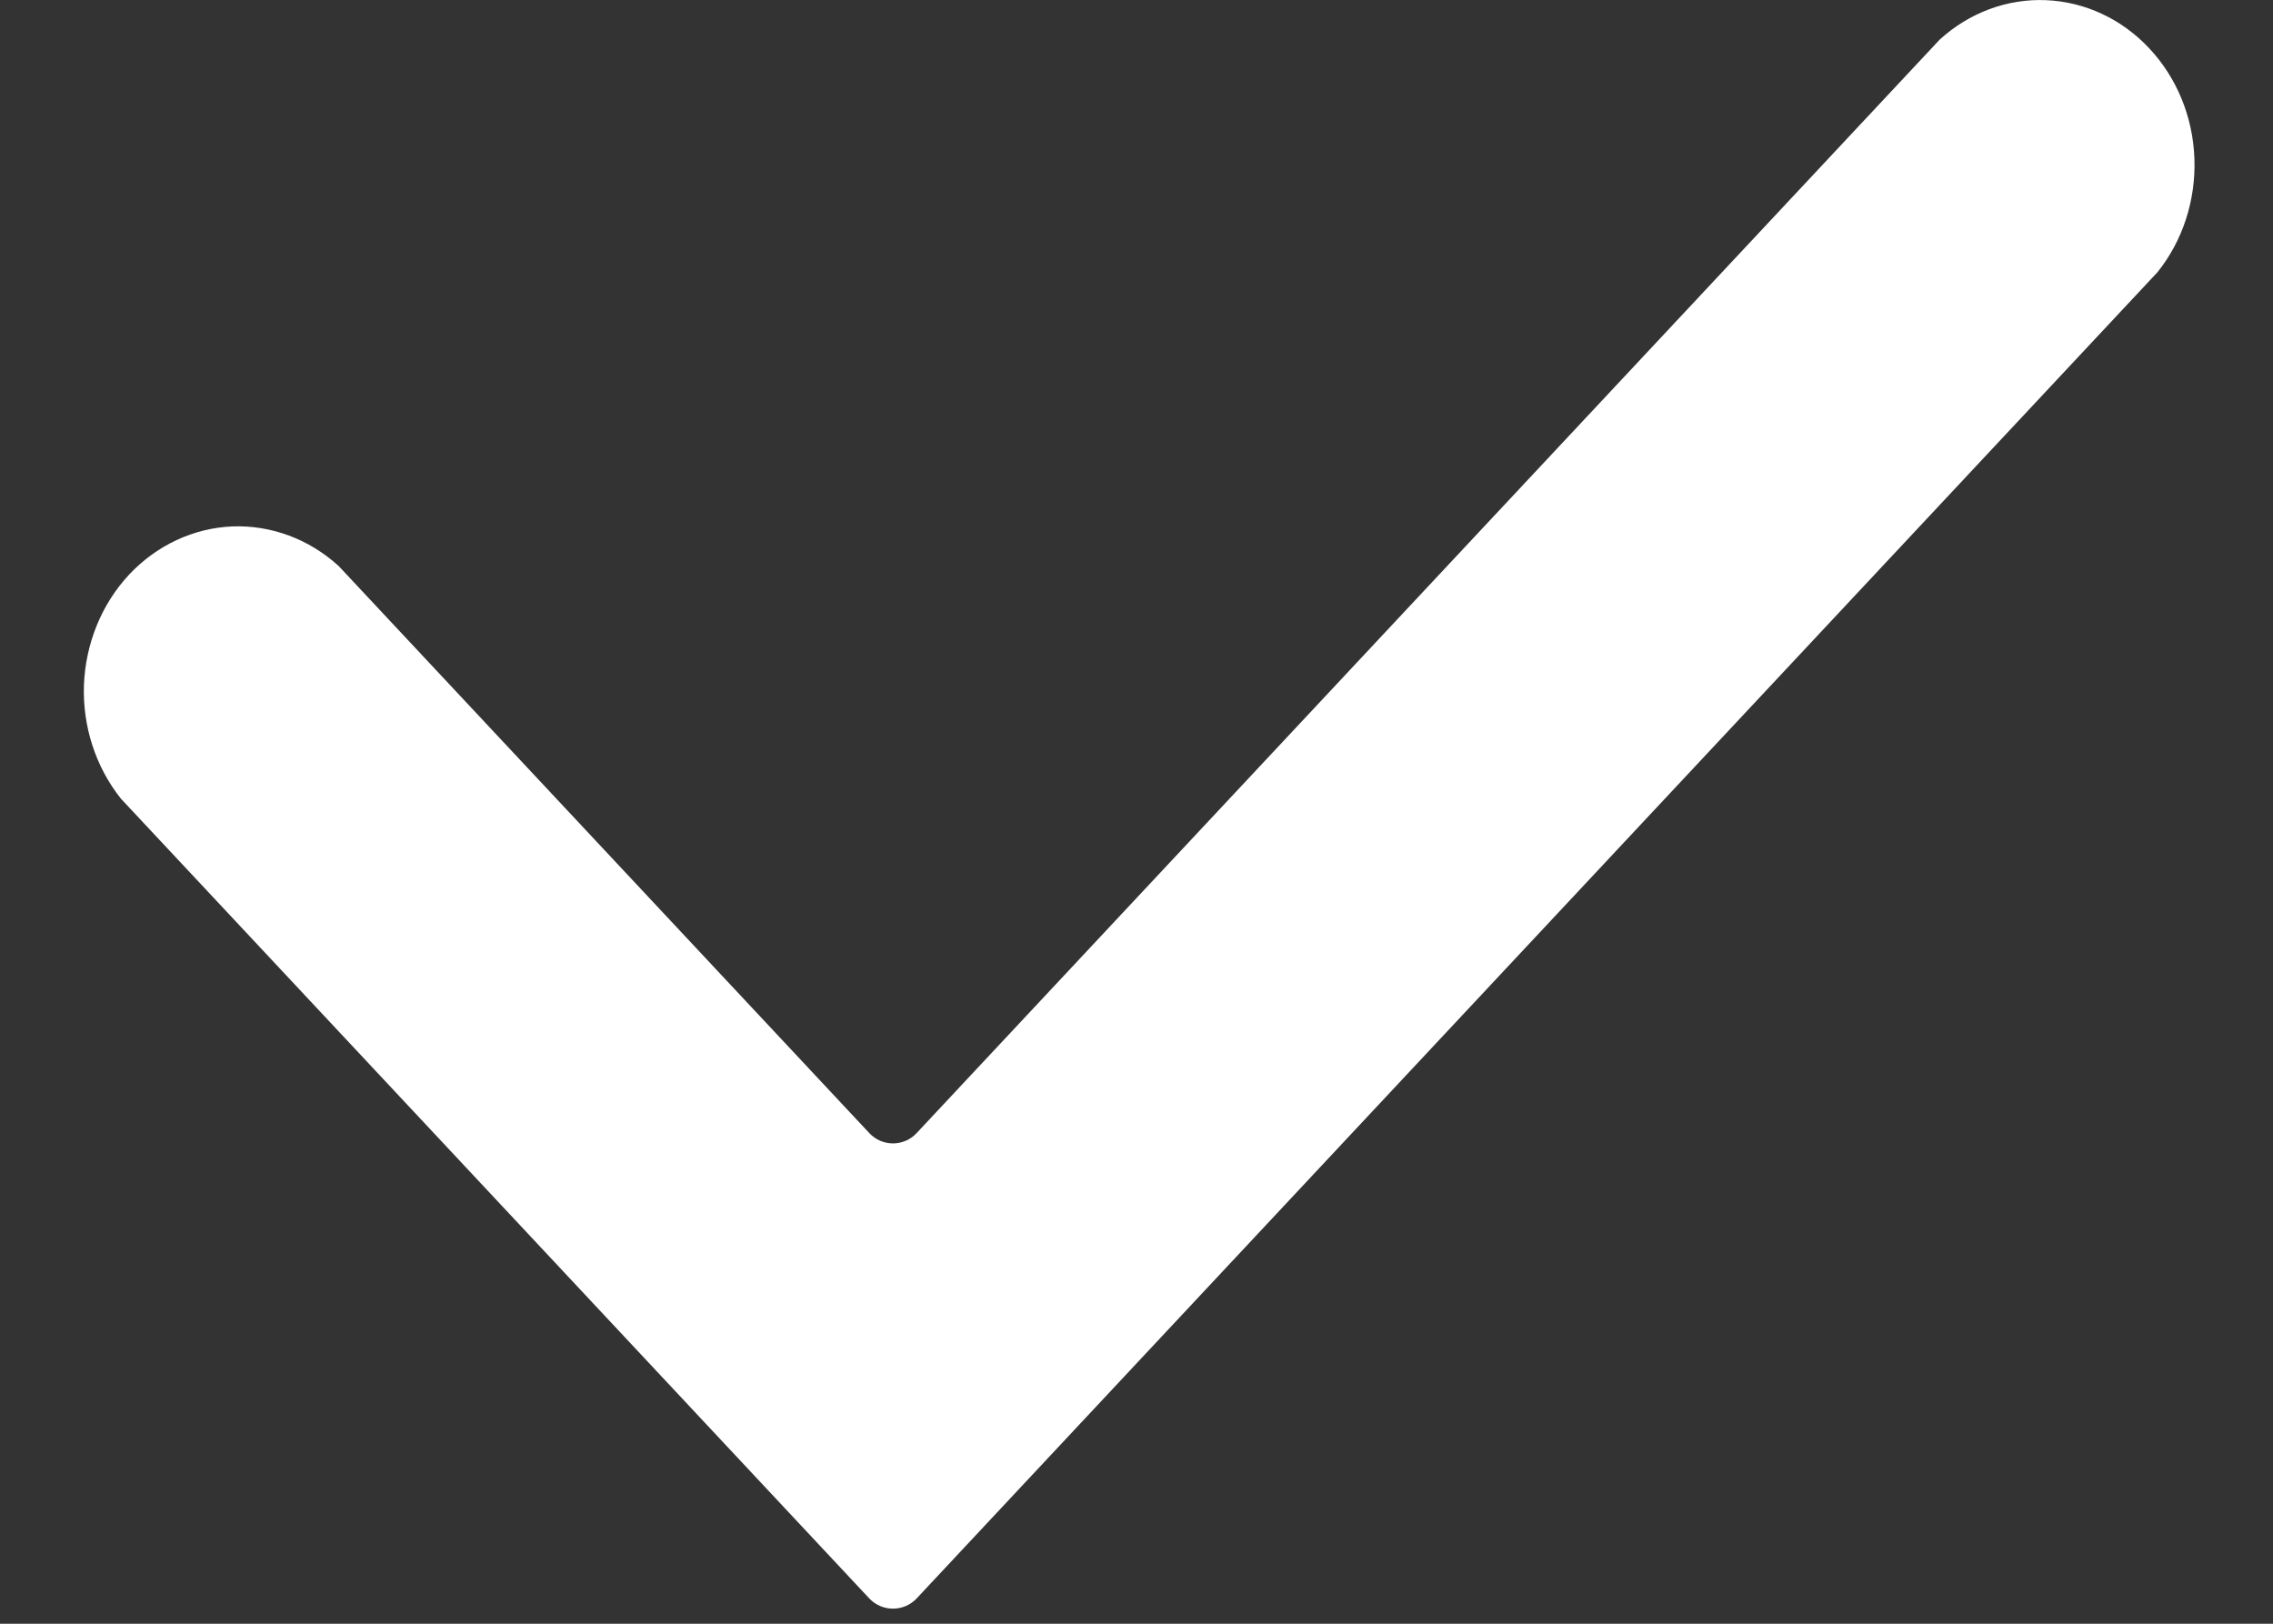 <svg width="14" height="10" viewBox="0 0 14 10" fill="none" xmlns="http://www.w3.org/2000/svg">
<rect x="0" y="0" width="14" height="10" fill="#333333" stroke="none"/>
<path d="M5.646 9.844C5.567 9.928 5.433 9.928 5.354 9.844L0.745 4.919C0.59 4.725 0.508 4.474 0.517 4.219C0.527 3.963 0.626 3.72 0.795 3.539C0.965 3.358 1.192 3.252 1.431 3.242C1.67 3.233 1.904 3.32 2.086 3.486L5.354 6.978C5.433 7.063 5.567 7.063 5.646 6.978L11.947 0.244C12.129 0.078 12.363 -0.009 12.602 0.001C12.842 0.011 13.069 0.117 13.238 0.298C13.408 0.479 13.507 0.721 13.516 0.977C13.525 1.233 13.444 1.483 13.288 1.677L5.646 9.844Z" fill="white"/>
</svg>
